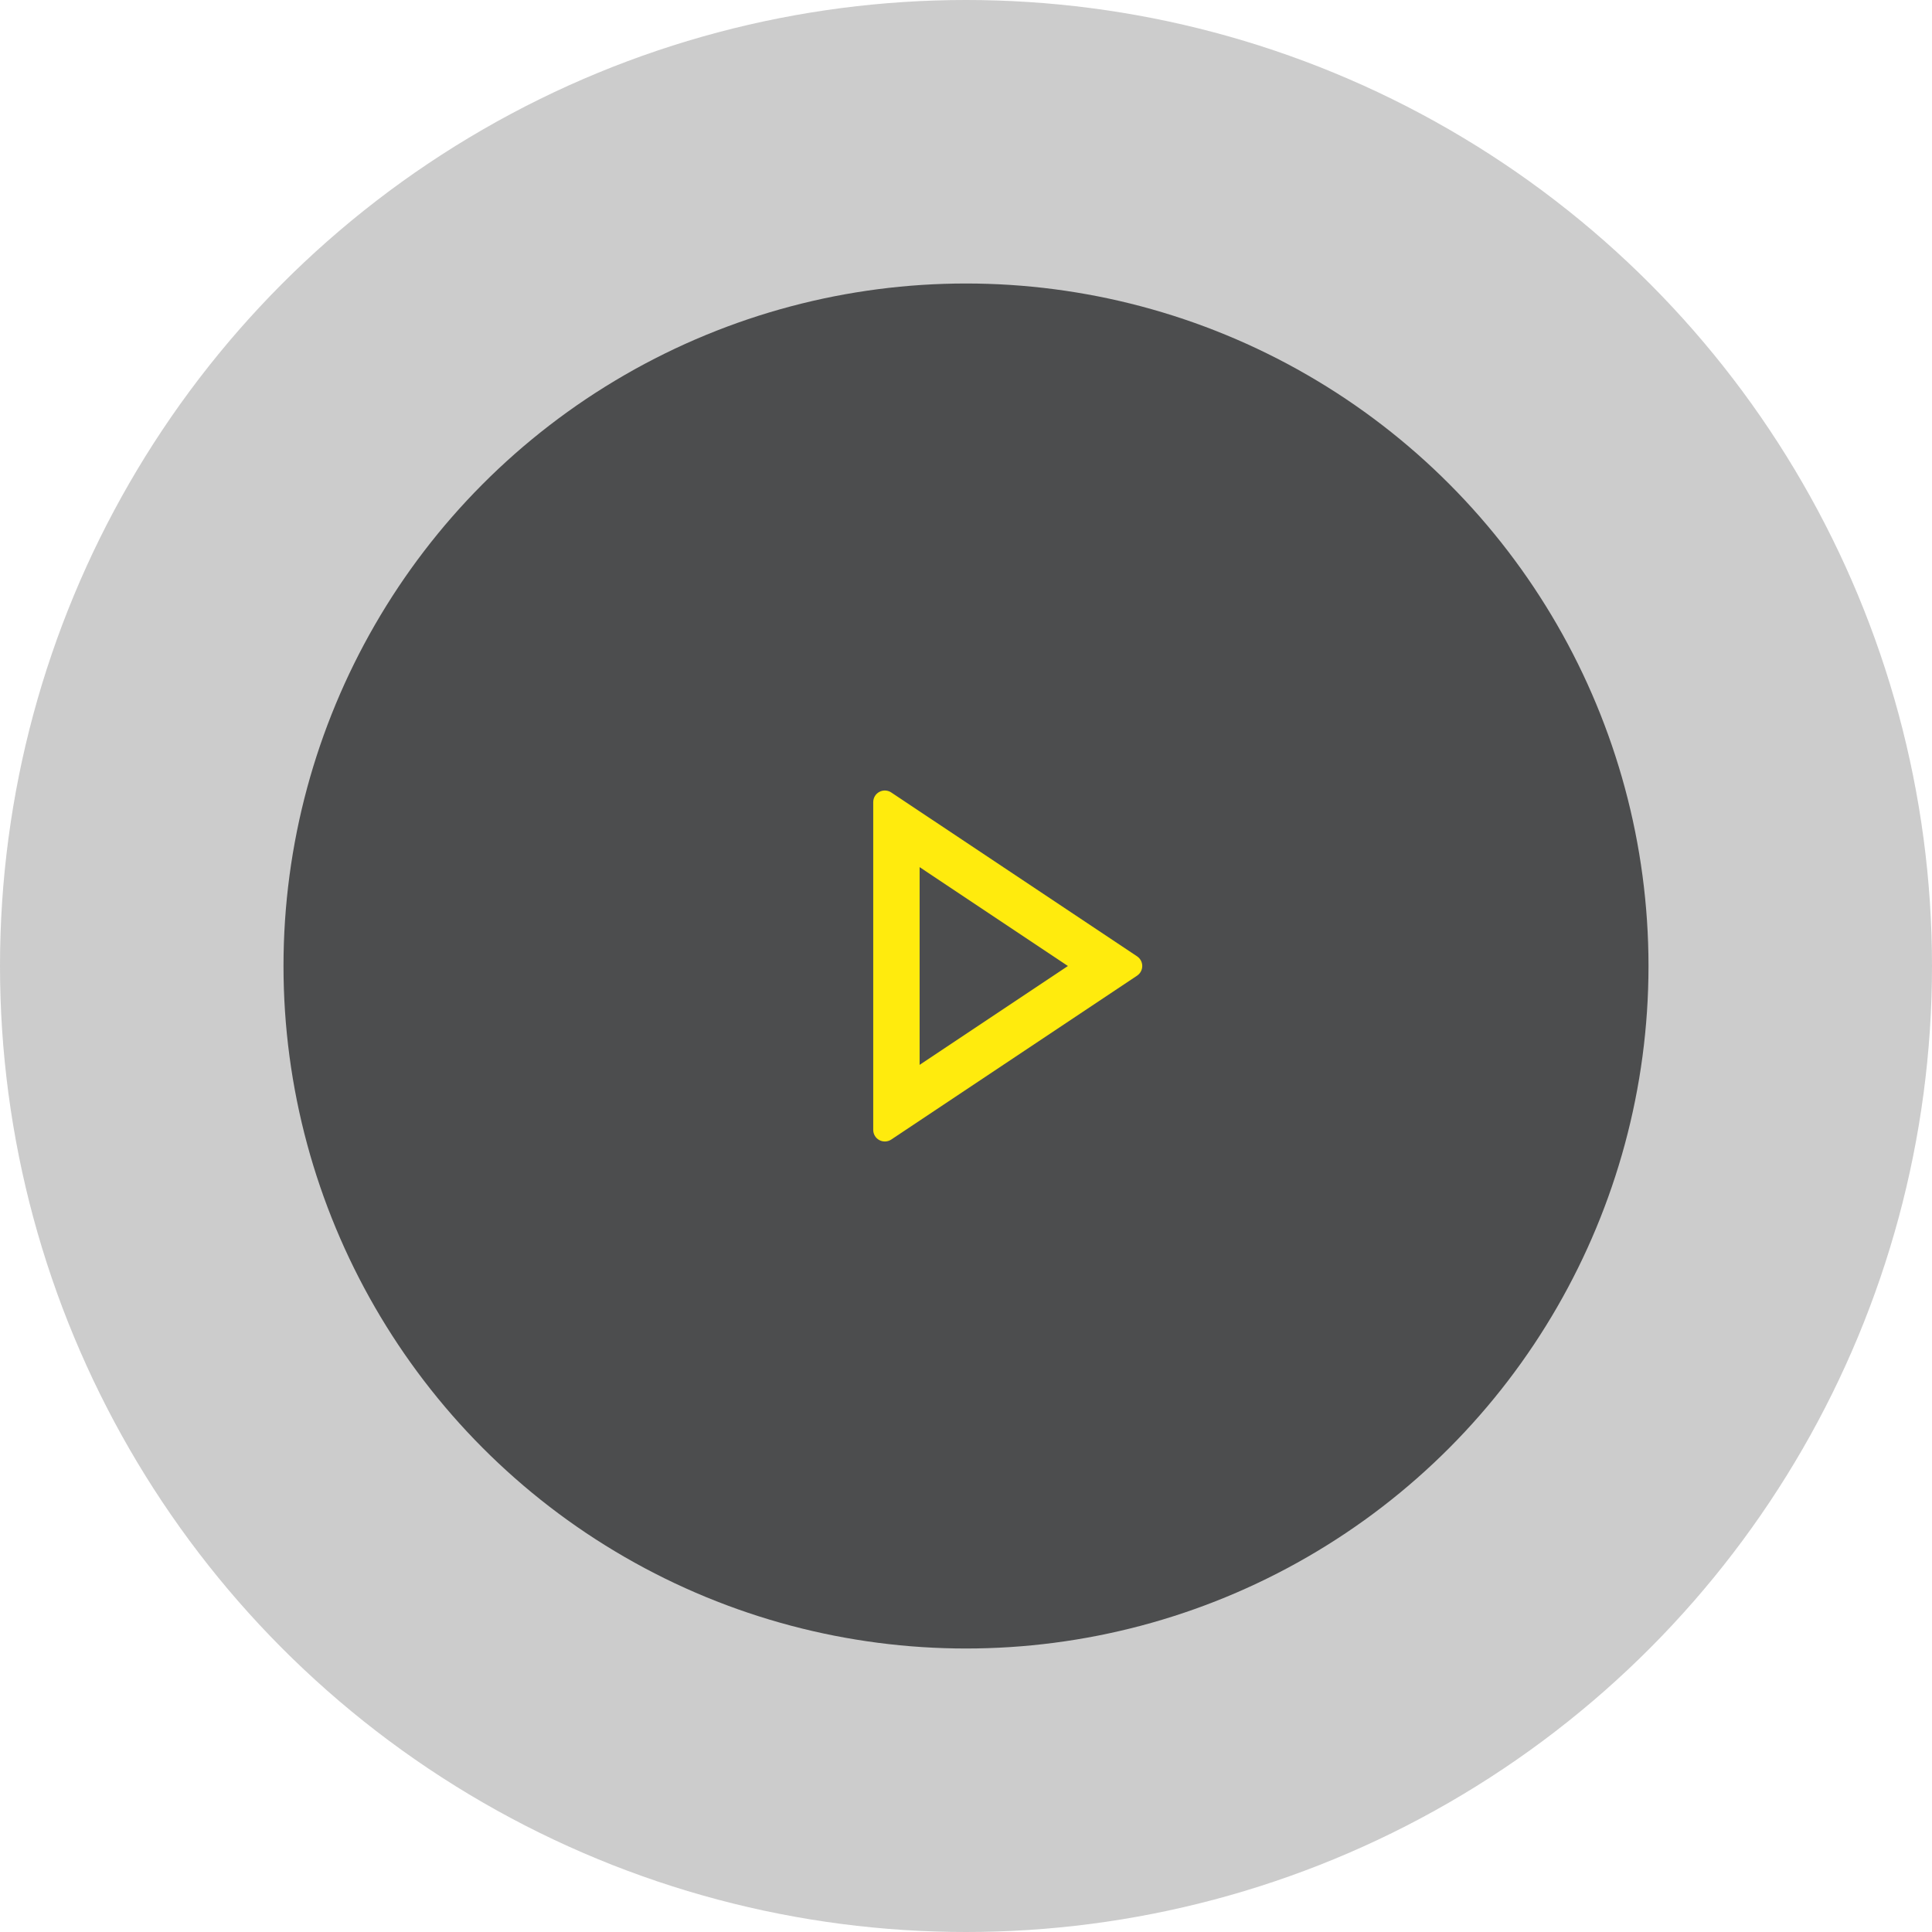 <svg width="118" height="118" viewBox="0 0 118 118" fill="none" xmlns="http://www.w3.org/2000/svg">
<circle opacity="0.26" cx="59" cy="59" r="59" fill="#3A3B3C"/>
<circle opacity="0.87" cx="59" cy="59" r="41.685" fill="#3A3B3C"/>
<path d="M65.225 59L56.167 52.961V65.039L65.225 59ZM69.45 59.589L54.434 69.6C54.328 69.671 54.204 69.711 54.076 69.717C53.948 69.723 53.821 69.695 53.708 69.634C53.594 69.574 53.5 69.484 53.434 69.374C53.368 69.264 53.334 69.138 53.334 69.01V48.99C53.334 48.862 53.368 48.736 53.434 48.626C53.5 48.516 53.594 48.426 53.708 48.366C53.821 48.305 53.948 48.276 54.076 48.283C54.204 48.289 54.328 48.33 54.434 48.401L69.45 58.411C69.546 58.475 69.626 58.563 69.681 58.666C69.736 58.769 69.765 58.883 69.765 59C69.765 59.117 69.736 59.231 69.681 59.334C69.626 59.437 69.546 59.525 69.45 59.589Z" fill="#FFEB0D"/>
</svg>
